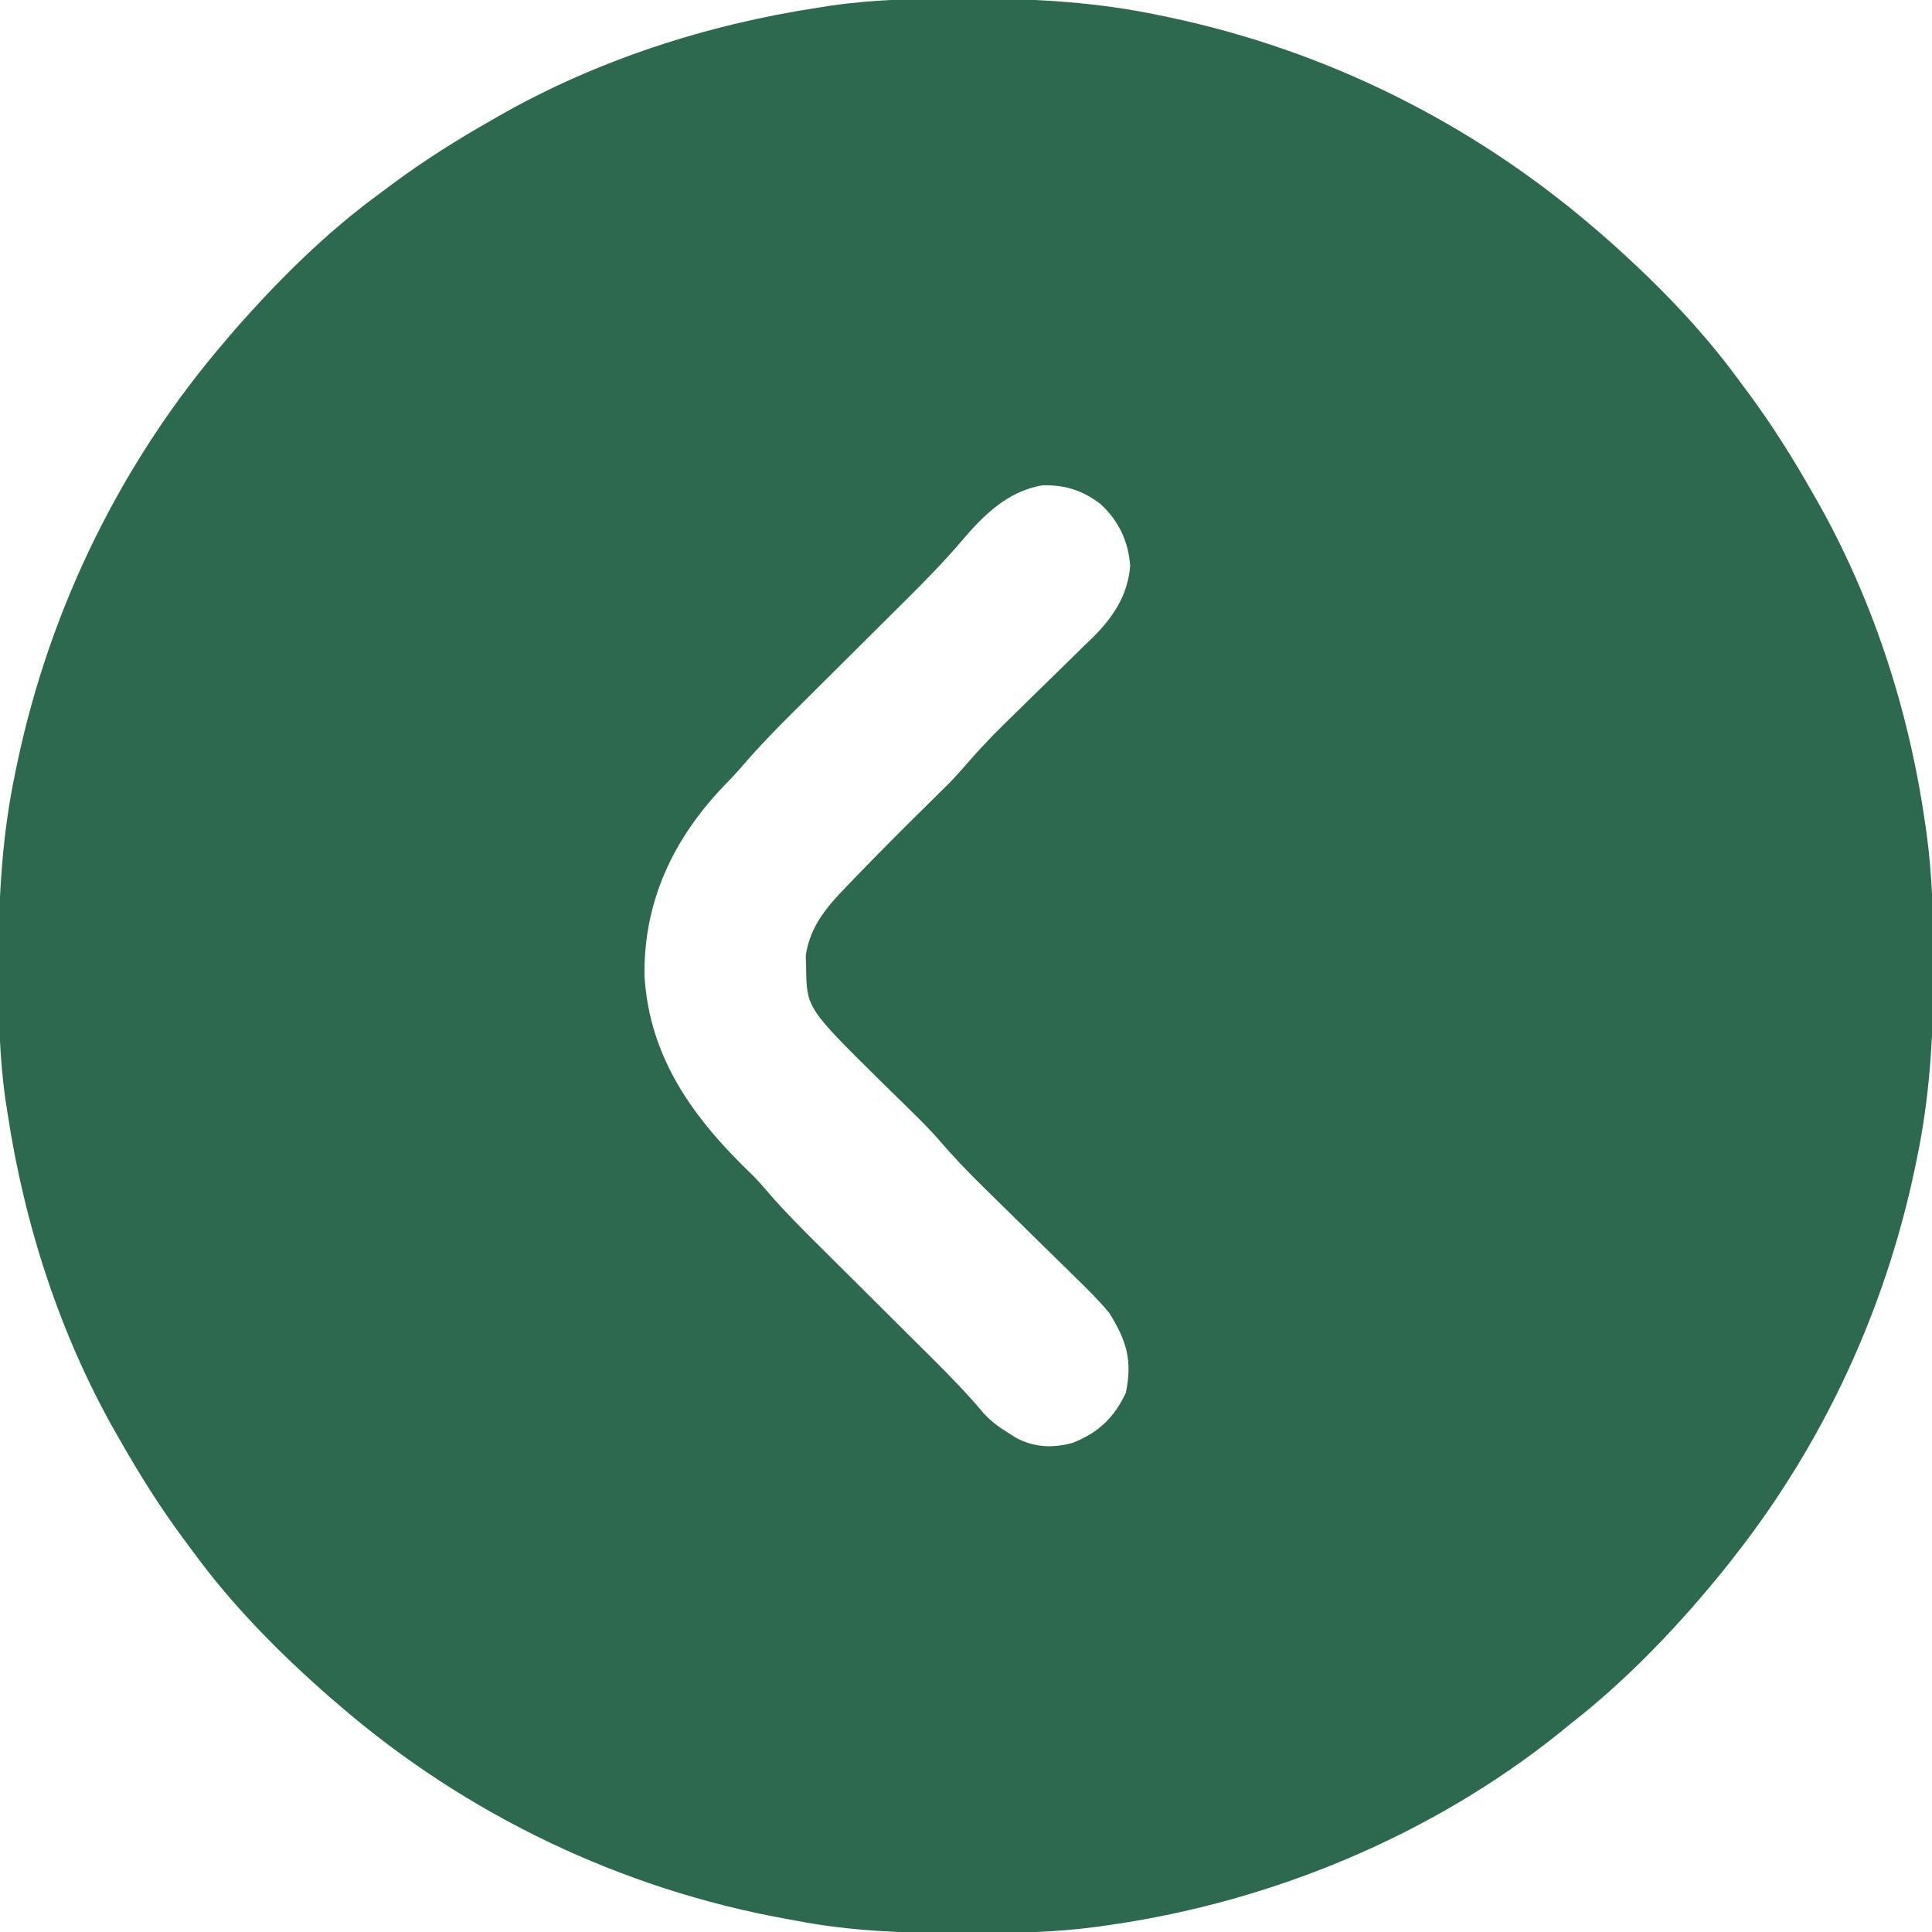<?xml version="1.0" encoding="UTF-8"?>
<svg version="1.1" xmlns="http://www.w3.org/2000/svg" width="512" height="512">
<path d="M0 0 C1.012 0.001 2.024 0.001 3.067 0.002 C19.601 0.042 35.521 0.966 51.75 4.375 C52.765 4.584 53.781 4.793 54.827 5.008 C96.285 13.817 134.57 32.876 166.75 60.375 C167.499 61.012 168.248 61.649 169.02 62.305 C182.515 74.122 195.186 86.861 205.75 101.375 C206.606 102.525 207.463 103.675 208.32 104.824 C214.361 113.016 219.72 121.531 224.75 130.375 C225.114 131.007 225.479 131.639 225.854 132.29 C240.753 158.318 250.398 187.736 254.75 217.375 C254.927 218.577 255.103 219.78 255.285 221.019 C256.889 232.735 257.15 244.374 257.125 256.188 C257.124 257.666 257.124 257.666 257.123 259.175 C257.082 275.544 256.107 291.305 252.75 307.375 C252.541 308.392 252.332 309.408 252.117 310.456 C244.224 347.598 228.12 382.461 204.75 412.375 C203.991 413.347 203.231 414.319 202.449 415.32 C190.115 430.7 176.314 445.253 160.75 457.375 C159.814 458.139 158.878 458.904 157.914 459.691 C124.24 486.657 82.325 504.121 39.75 510.375 C38.545 510.552 37.341 510.73 36.1 510.912 C24.442 512.511 12.878 512.733 1.125 512.688 C-0.33 512.685 -0.33 512.685 -1.814 512.682 C-16.166 512.637 -30.129 512.131 -44.25 509.375 C-45.147 509.214 -46.044 509.053 -46.968 508.887 C-90.573 500.997 -131.71 481.307 -165.25 452.375 C-165.995 451.741 -166.74 451.107 -167.508 450.453 C-181.013 438.642 -193.684 425.891 -204.25 411.375 C-205.106 410.225 -205.963 409.075 -206.82 407.926 C-212.861 399.734 -218.22 391.219 -223.25 382.375 C-223.614 381.743 -223.979 381.111 -224.354 380.46 C-239.285 354.375 -248.764 325.039 -253.25 295.375 C-253.515 293.691 -253.515 293.691 -253.785 291.974 C-255.442 280.361 -255.649 268.843 -255.625 257.125 C-255.624 256.113 -255.624 255.101 -255.623 254.058 C-255.583 237.524 -254.659 221.604 -251.25 205.375 C-251.041 204.36 -250.832 203.344 -250.617 202.298 C-241.839 160.986 -222.836 122.354 -195.25 90.375 C-194.616 89.63 -193.982 88.885 -193.328 88.117 C-181.517 74.612 -168.766 61.941 -154.25 51.375 C-153.1 50.519 -151.95 49.662 -150.801 48.805 C-142.609 42.764 -134.094 37.405 -125.25 32.375 C-124.618 32.011 -123.986 31.646 -123.335 31.271 C-97.25 16.34 -67.914 6.861 -38.25 2.375 C-37.128 2.198 -36.005 2.022 -34.849 1.84 C-23.236 0.183 -11.718 -0.024 0 0 Z M-0.608 143.976 C-5.311 149.472 -10.345 154.589 -15.48 159.681 C-17.006 161.193 -18.528 162.709 -20.05 164.226 C-23.826 167.989 -27.608 171.747 -31.39 175.505 C-34.598 178.692 -37.803 181.882 -41.006 185.075 C-42.492 186.555 -43.981 188.031 -45.471 189.508 C-50.092 194.112 -54.592 198.751 -58.821 203.719 C-60.185 205.3 -61.597 206.8 -63.059 208.289 C-76.652 222.307 -84.747 239.152 -84.453 259.047 C-83.115 280.975 -71.252 297.004 -55.925 311.701 C-54.258 313.367 -52.744 315.099 -51.221 316.896 C-47.035 321.708 -42.547 326.192 -38.02 330.681 C-36.494 332.193 -34.972 333.709 -33.45 335.226 C-30.22 338.445 -26.985 341.66 -23.75 344.875 C-19.995 348.606 -16.243 352.338 -12.494 356.075 C-11.008 357.555 -9.519 359.031 -8.029 360.508 C-3.387 365.133 1.124 369.79 5.347 374.803 C7.181 376.858 9.17 378.354 11.5 379.812 C12.237 380.286 12.975 380.759 13.734 381.246 C18.649 383.999 23.723 384.224 29.062 382.727 C35.857 380.041 40.033 376.043 43.125 369.438 C44.875 360.861 43.313 355.728 38.75 348.375 C35.972 344.991 32.906 341.968 29.758 338.93 C28.894 338.075 28.029 337.22 27.139 336.34 C24.396 333.631 21.636 330.94 18.875 328.25 C16.124 325.549 13.377 322.845 10.632 320.139 C8.93 318.463 7.224 316.791 5.513 315.124 C1.249 310.947 -2.807 306.687 -6.695 302.157 C-8.829 299.711 -11.109 297.438 -13.43 295.168 C-14.359 294.251 -15.289 293.334 -16.246 292.389 C-18.154 290.513 -20.067 288.642 -21.98 286.771 C-41.482 267.5 -41.482 267.5 -41.625 256.562 C-41.653 255.587 -41.682 254.611 -41.711 253.605 C-40.567 245.589 -35.745 240.24 -30.25 234.625 C-29.563 233.908 -28.876 233.192 -28.168 232.453 C-21.604 225.644 -14.902 218.966 -8.166 212.327 C-7.367 211.537 -6.569 210.747 -5.746 209.934 C-5.047 209.246 -4.347 208.558 -3.627 207.849 C-1.665 205.807 0.186 203.729 2.032 201.584 C5.73 197.328 9.685 193.397 13.73 189.473 C15.24 187.991 16.748 186.508 18.256 185.025 C20.6 182.724 22.948 180.427 25.306 178.141 C27.605 175.909 29.888 173.661 32.168 171.41 C32.869 170.738 33.57 170.066 34.293 169.373 C39.696 164 43.642 158.155 44.25 150.375 C43.849 143.887 41.163 138.301 36.375 133.938 C31.662 130.325 26.958 128.809 20.953 129.004 C11.64 130.573 5.247 137.073 -0.608 143.976 Z " fill="#2C694E" transform="translate(255.25,-0.375)"/>
</svg>
